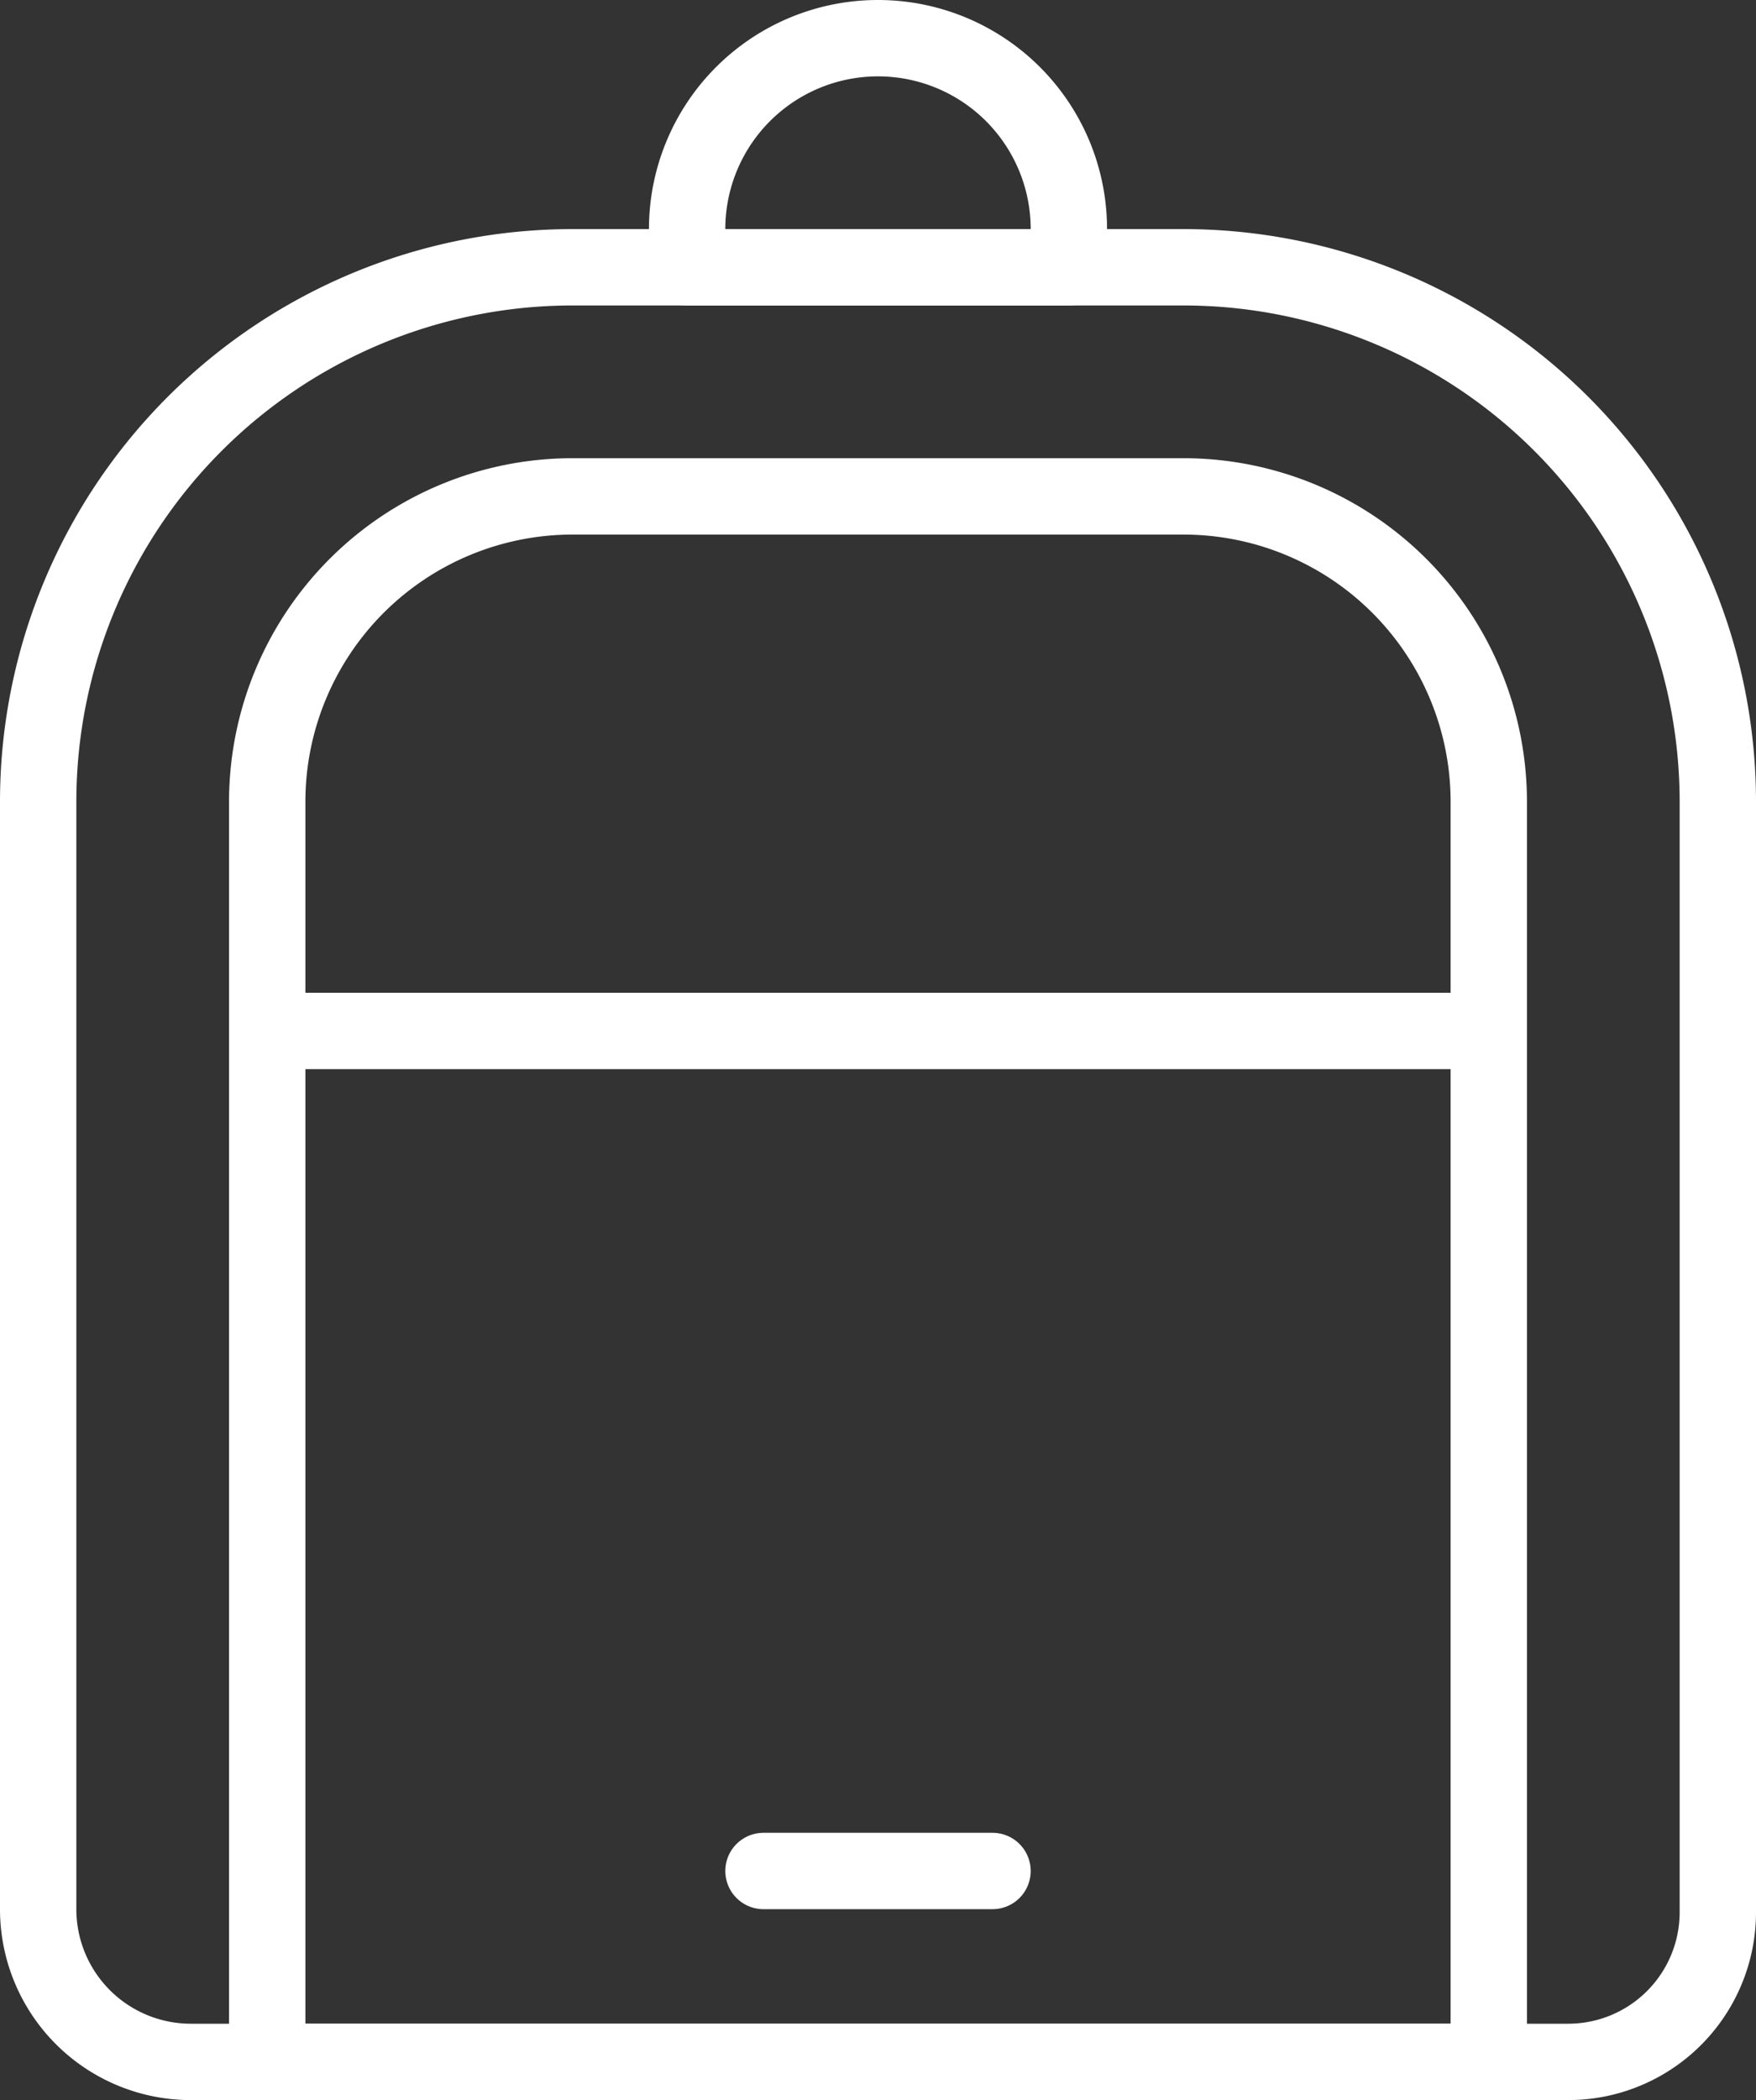 <svg id="Layer_1" data-name="Layer 1" xmlns="http://www.w3.org/2000/svg" viewBox="0 0 46 55"><rect x="0" y="0" width="46" height="55" fill="#333333" stroke="none"/><defs><style>.cls-1,.cls-2{fill:none;stroke:#fff;stroke-width:2px;}.cls-1{stroke-miterlimit:10;}.cls-2{stroke-linecap:round;stroke-linejoin:round;}</style></defs><title>backpackMark</title><path class="cls-1" d="M15,7H31A14,14,0,0,1,45,21V50.08A3.92,3.92,0,0,1,41.08,54H5a4,4,0,0,1-4-4V21A14,14,0,0,1,15,7Z"/><path class="cls-2" d="M15,13H31a8,8,0,0,1,8,8V54a0,0,0,0,1,0,0H7a0,0,0,0,1,0,0V21A8,8,0,0,1,15,13Z"/><line class="cls-1" x1="7" y1="27" x2="39" y2="27"/><line class="cls-2" x1="20" y1="49" x2="26" y2="49"/><path class="cls-2" d="M23,1h0a5,5,0,0,1,5,5V7a0,0,0,0,1,0,0H18a0,0,0,0,1,0,0V6A5,5,0,0,1,23,1Z"/></svg>